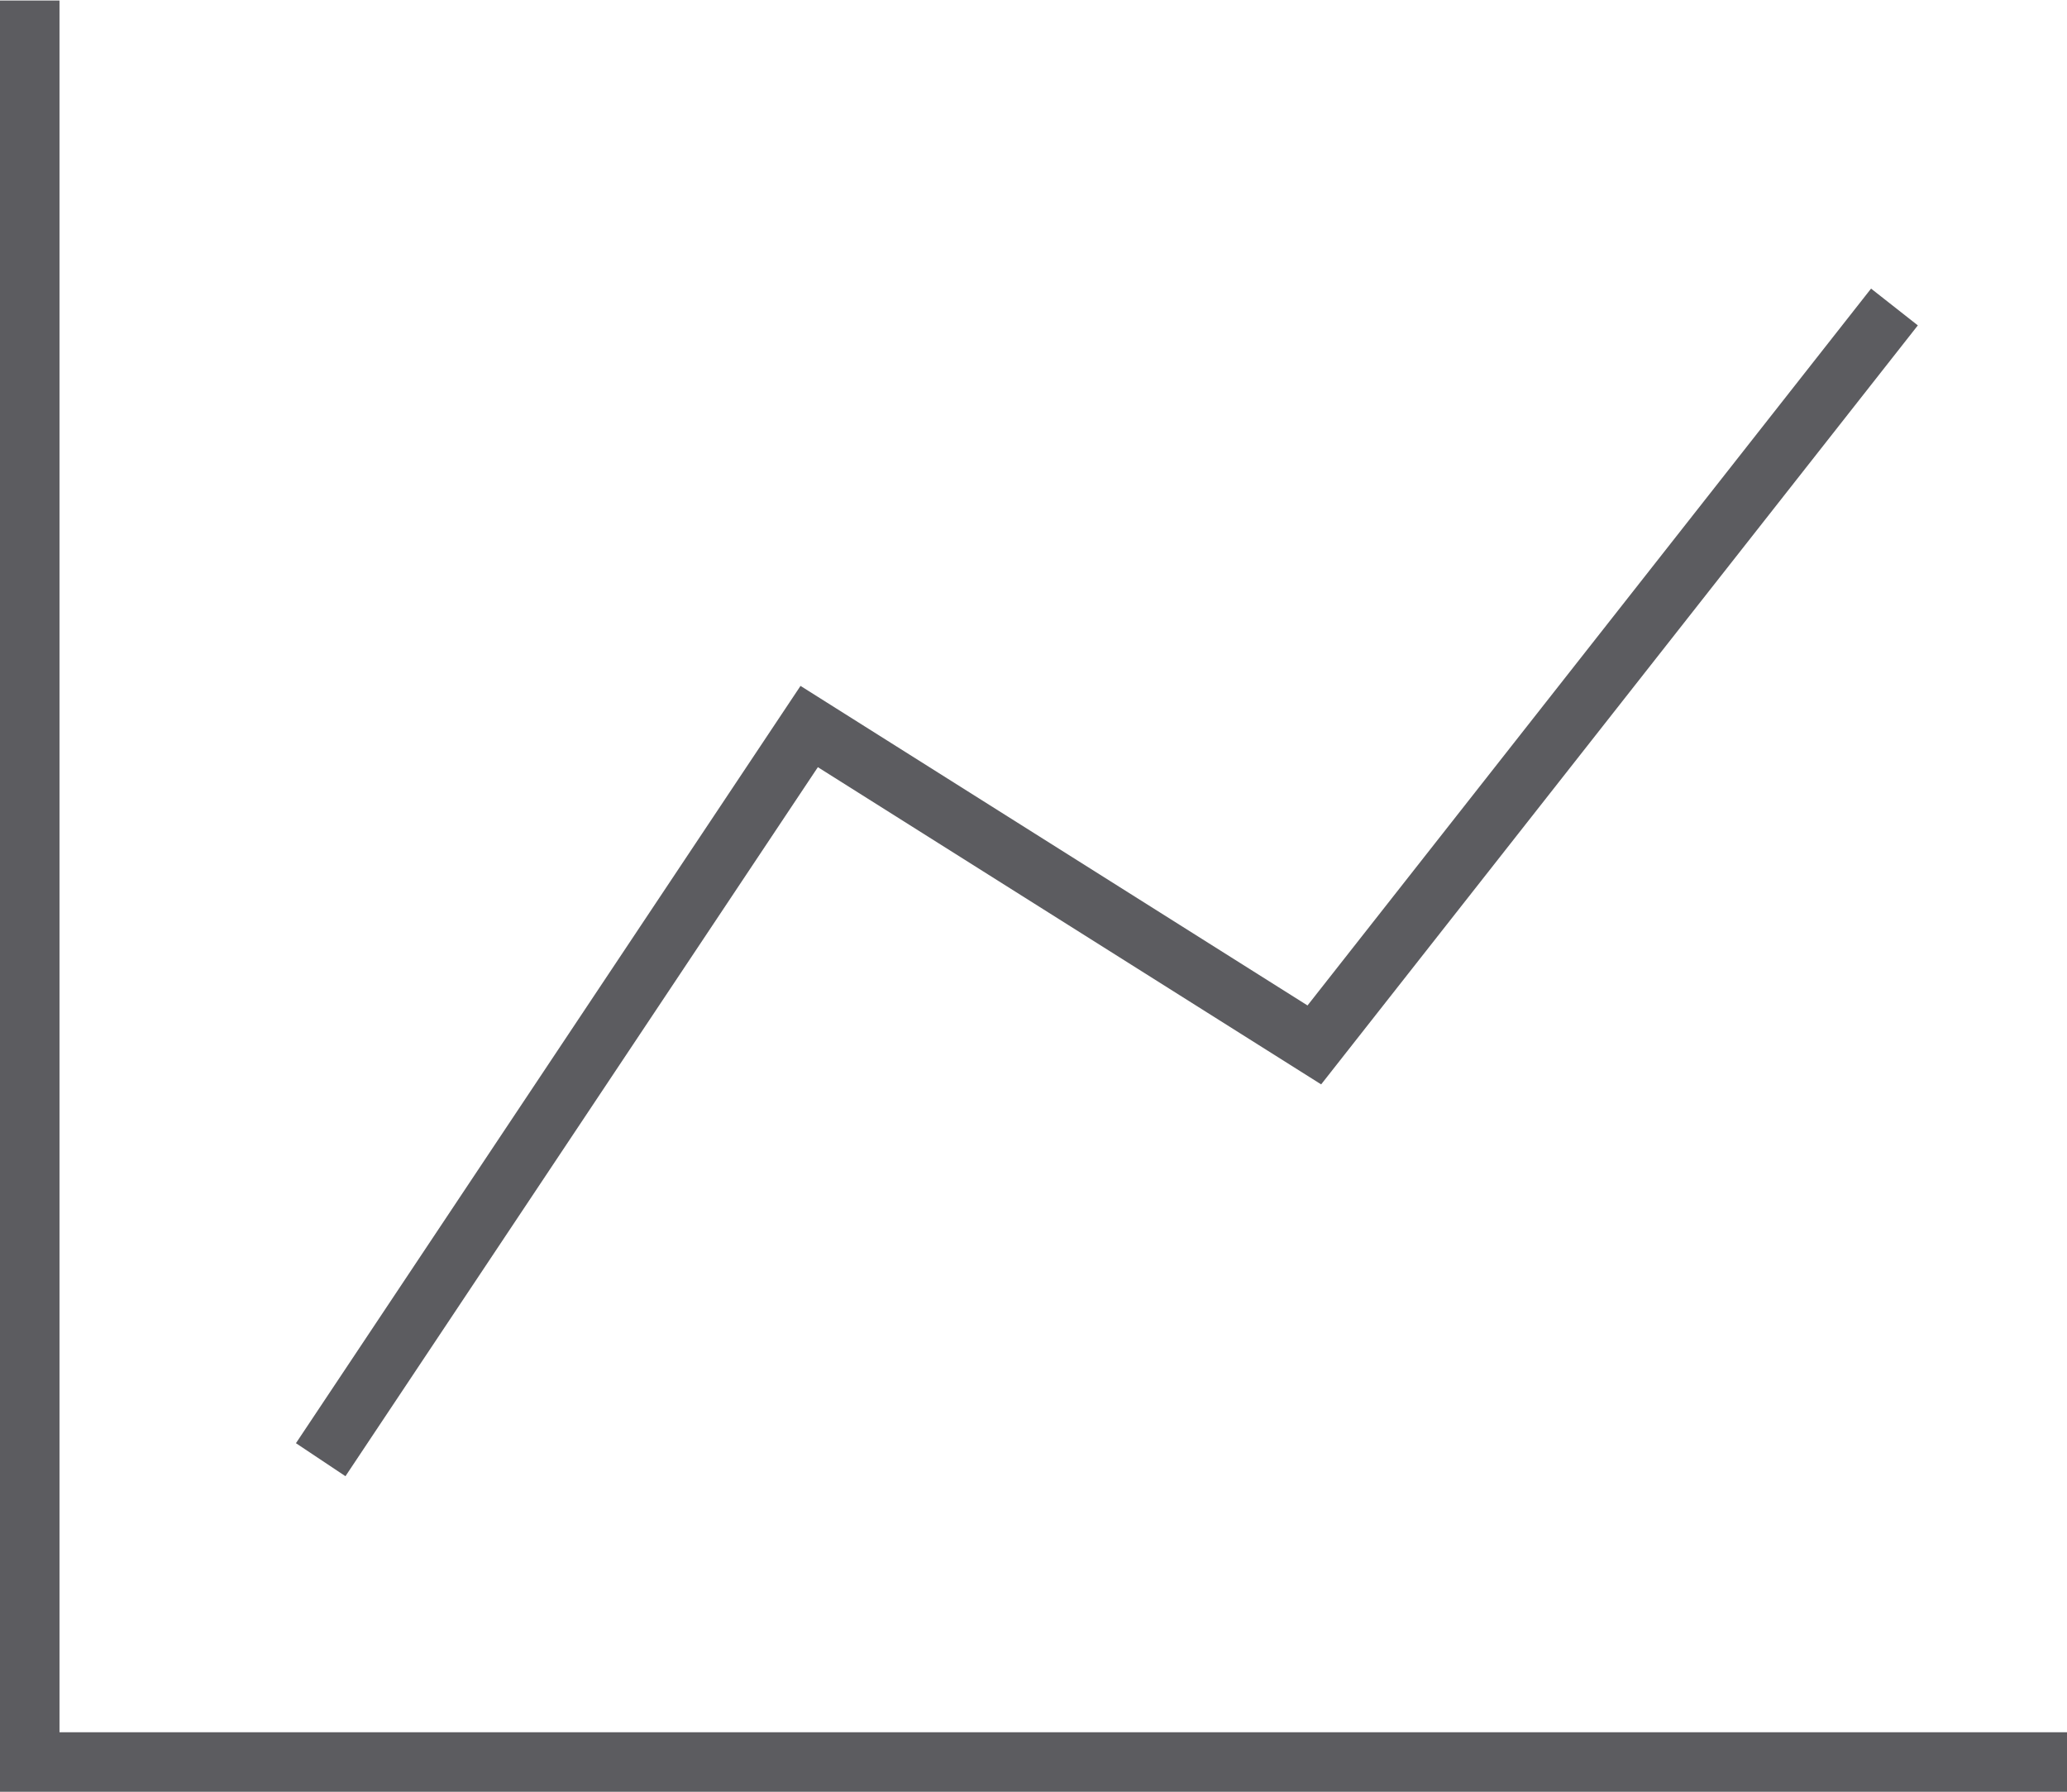 <svg xmlns="http://www.w3.org/2000/svg" width="12.25mm" height="10.62mm" viewBox="0 0 34.74 30.1"><defs><style>.cls-1{fill:none;stroke:#5c5c60;stroke-miterlimit:10;}</style></defs><title>Recurso 209</title><g id="Capa_2" data-name="Capa 2"><g id="Capa_1-2" data-name="Capa 1"><polyline class="cls-1" points="5.39 24.52 13.6 12.2 22.09 17.55 31.84 5.15"/><polyline class="cls-1" points="0.5 0 0.5 29.6 34.74 29.6"/></g></g></svg>